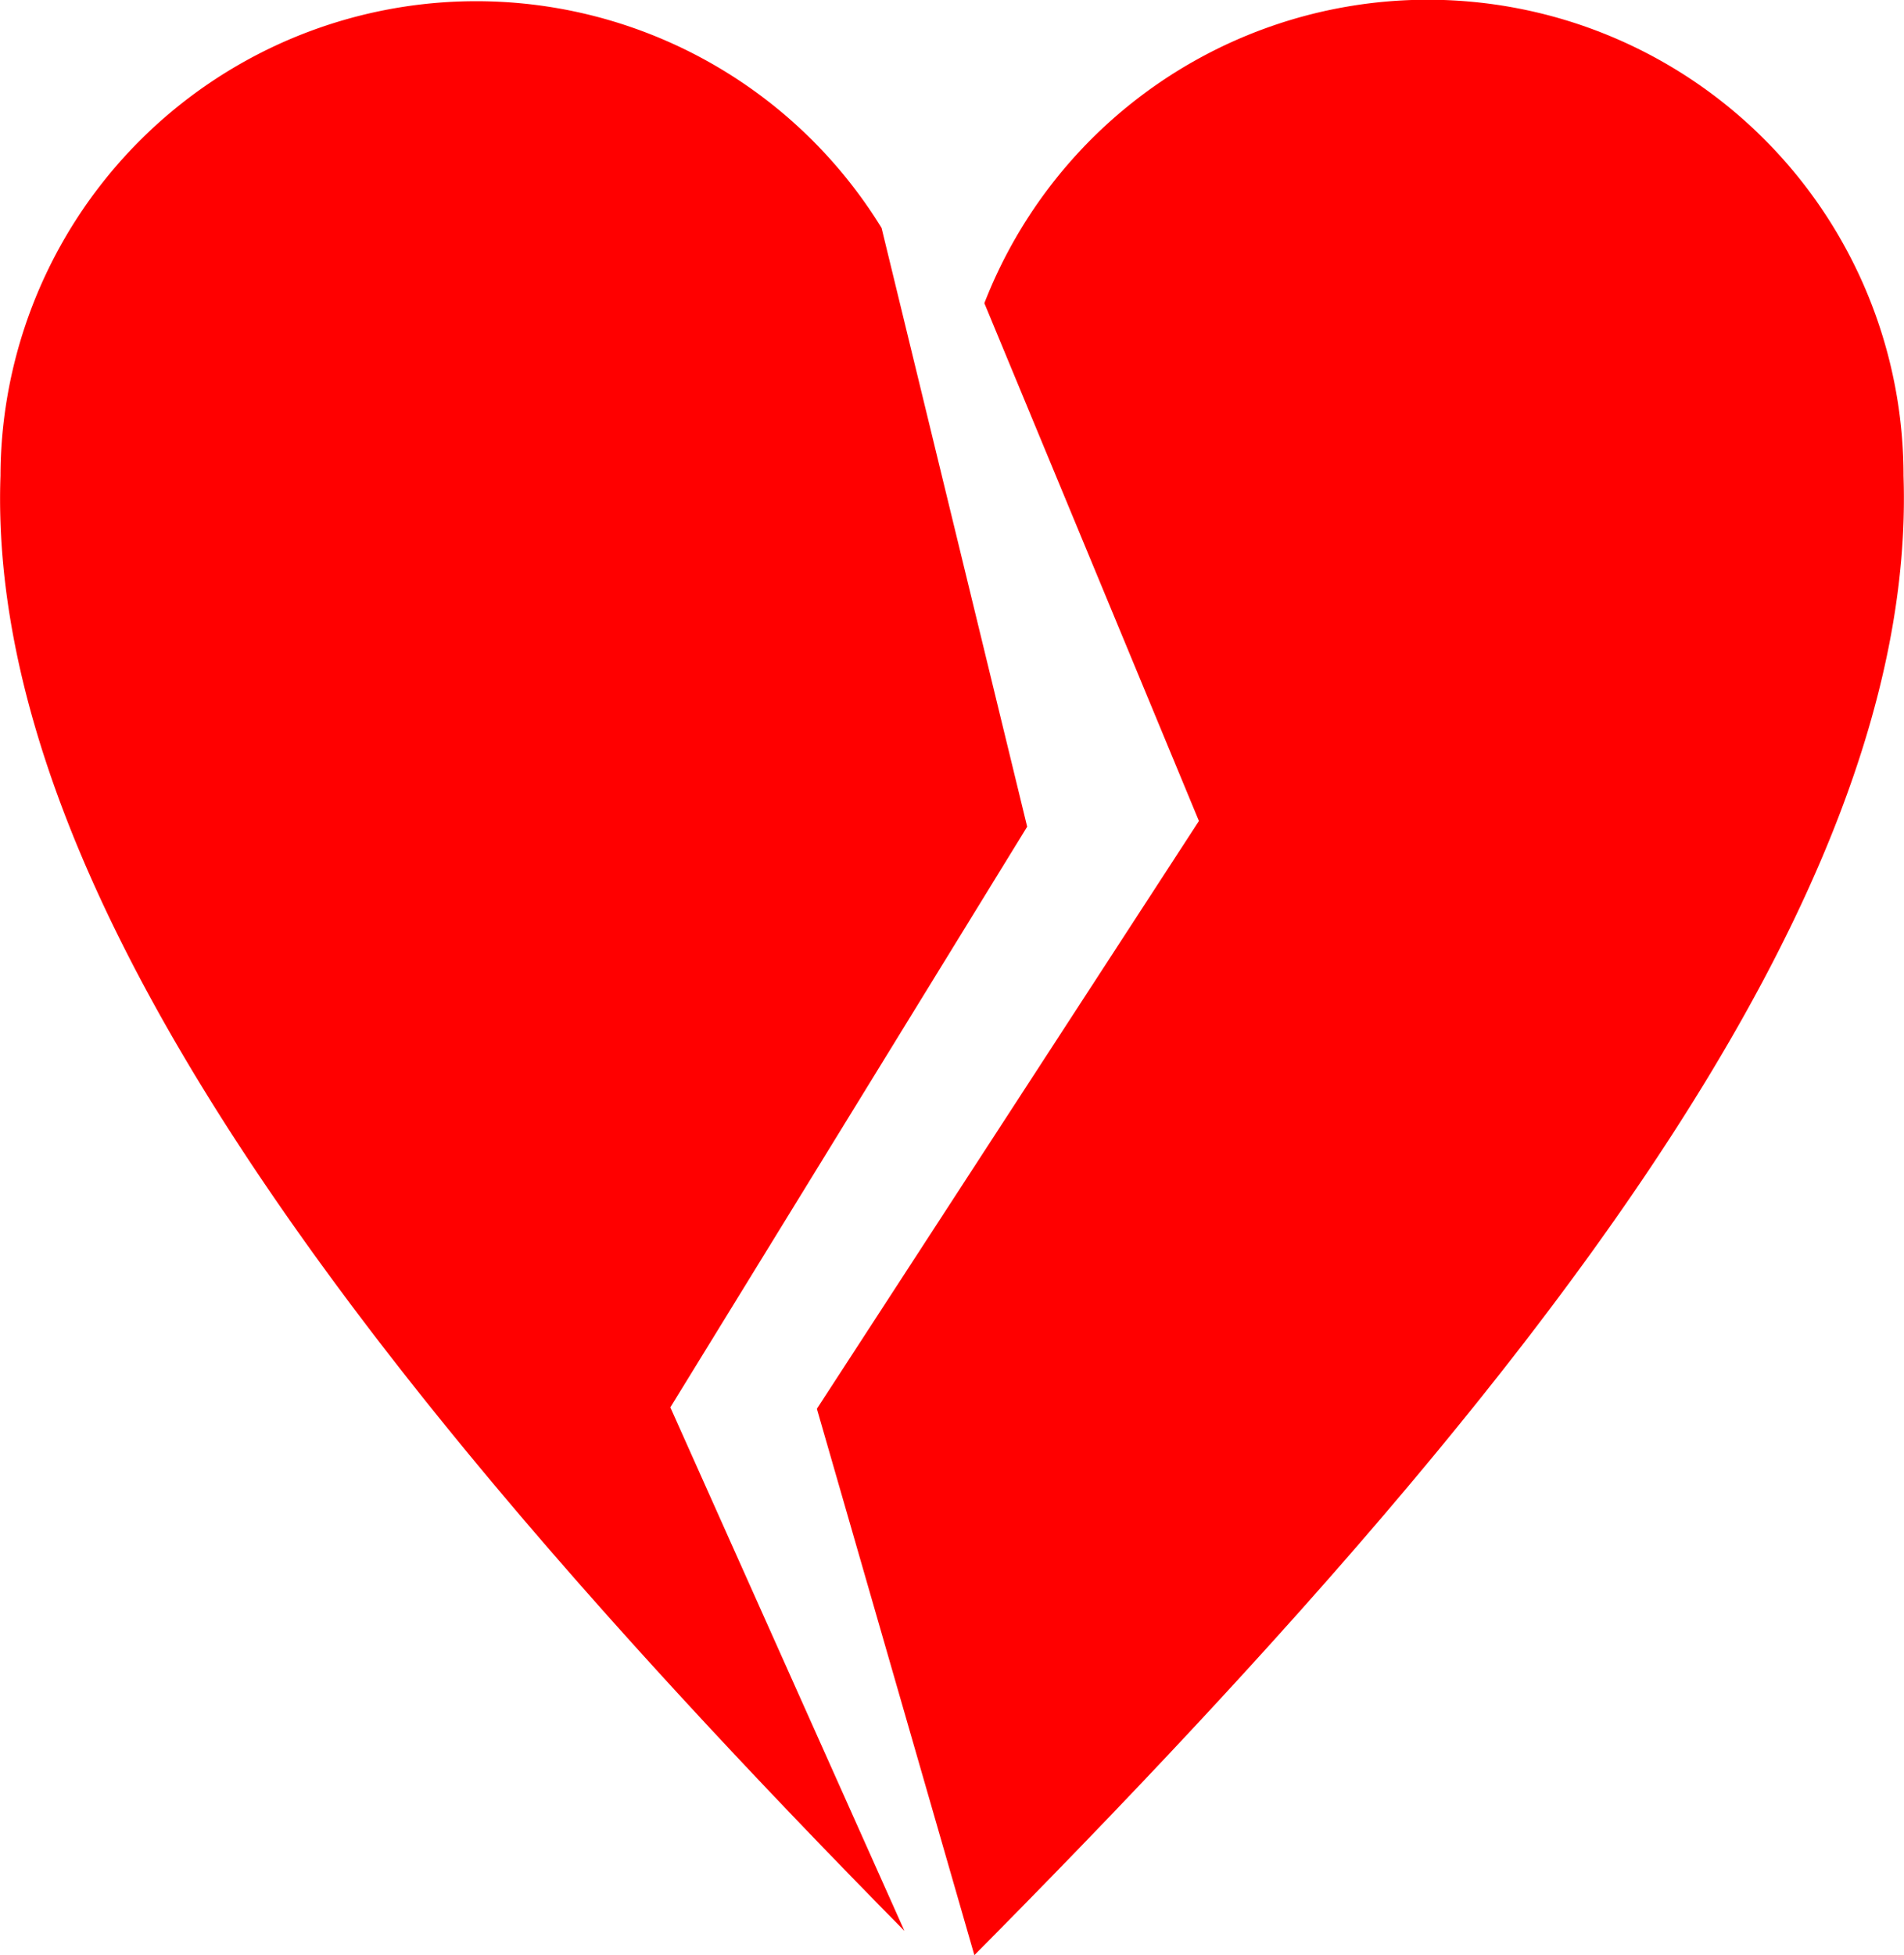 <svg id="Calque_1" data-name="Calque 1" xmlns="http://www.w3.org/2000/svg" viewBox="0 0 40.02 41.08"><defs><style>.cls-1{fill:red;}</style></defs><path class="cls-1" d="M18.16,31.23l3.31,11.48C32.52,31.57,41.31,20.82,41,11.63A10,10,0,0,0,21.68,8l4.51,10.88Z" transform="translate(-0.99 -1.63)"/><path class="cls-1" d="M22.58,19,19.52,6.42A10,10,0,0,0,1,11.63c-.31,9,8.21,19.62,19,30.57l-4.92-11Z" transform="translate(-0.99 -1.63)"/></svg>